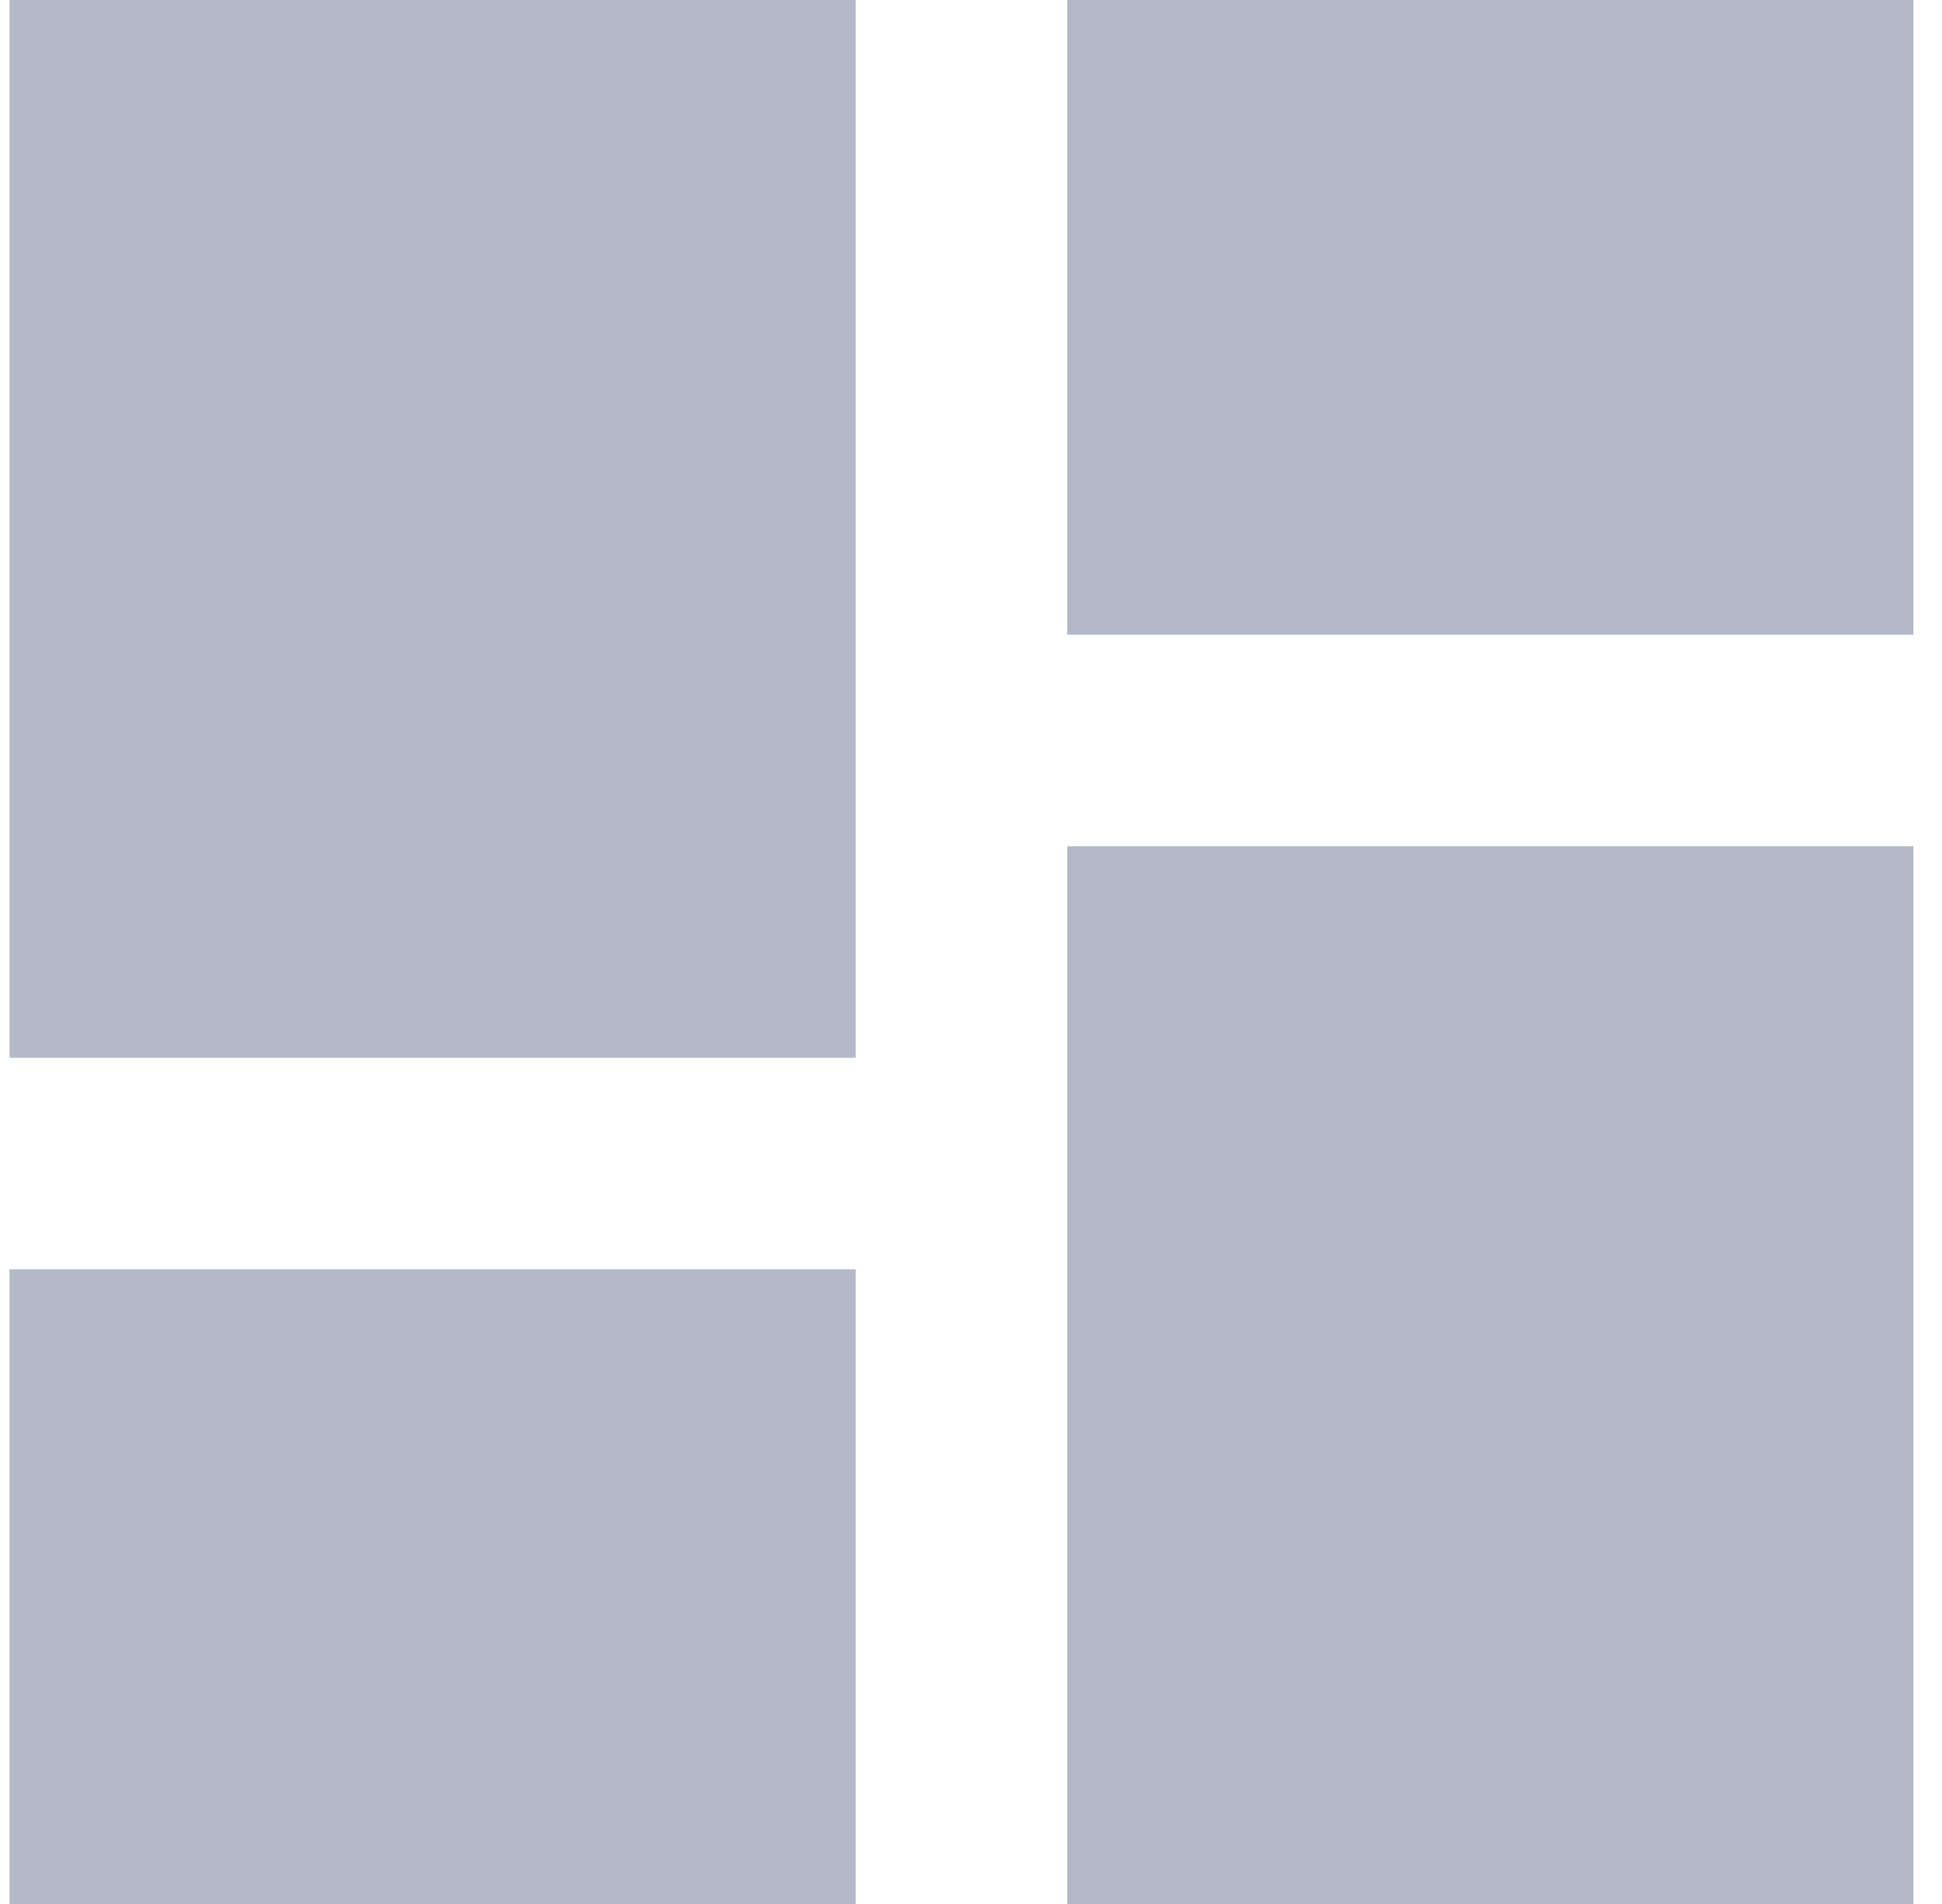 <svg width="51" height="50" viewBox="0 0 51 50" fill="none" xmlns="http://www.w3.org/2000/svg">
<path d="M0 27.778H22.222V0H0V27.778ZM0 50H22.222V33.333H0V50ZM27.778 50H50V22.222H27.778V50ZM27.778 0V16.667H50V0H27.778Z" transform="translate(0.25)" fill="#B4B9CA"/>
</svg>
